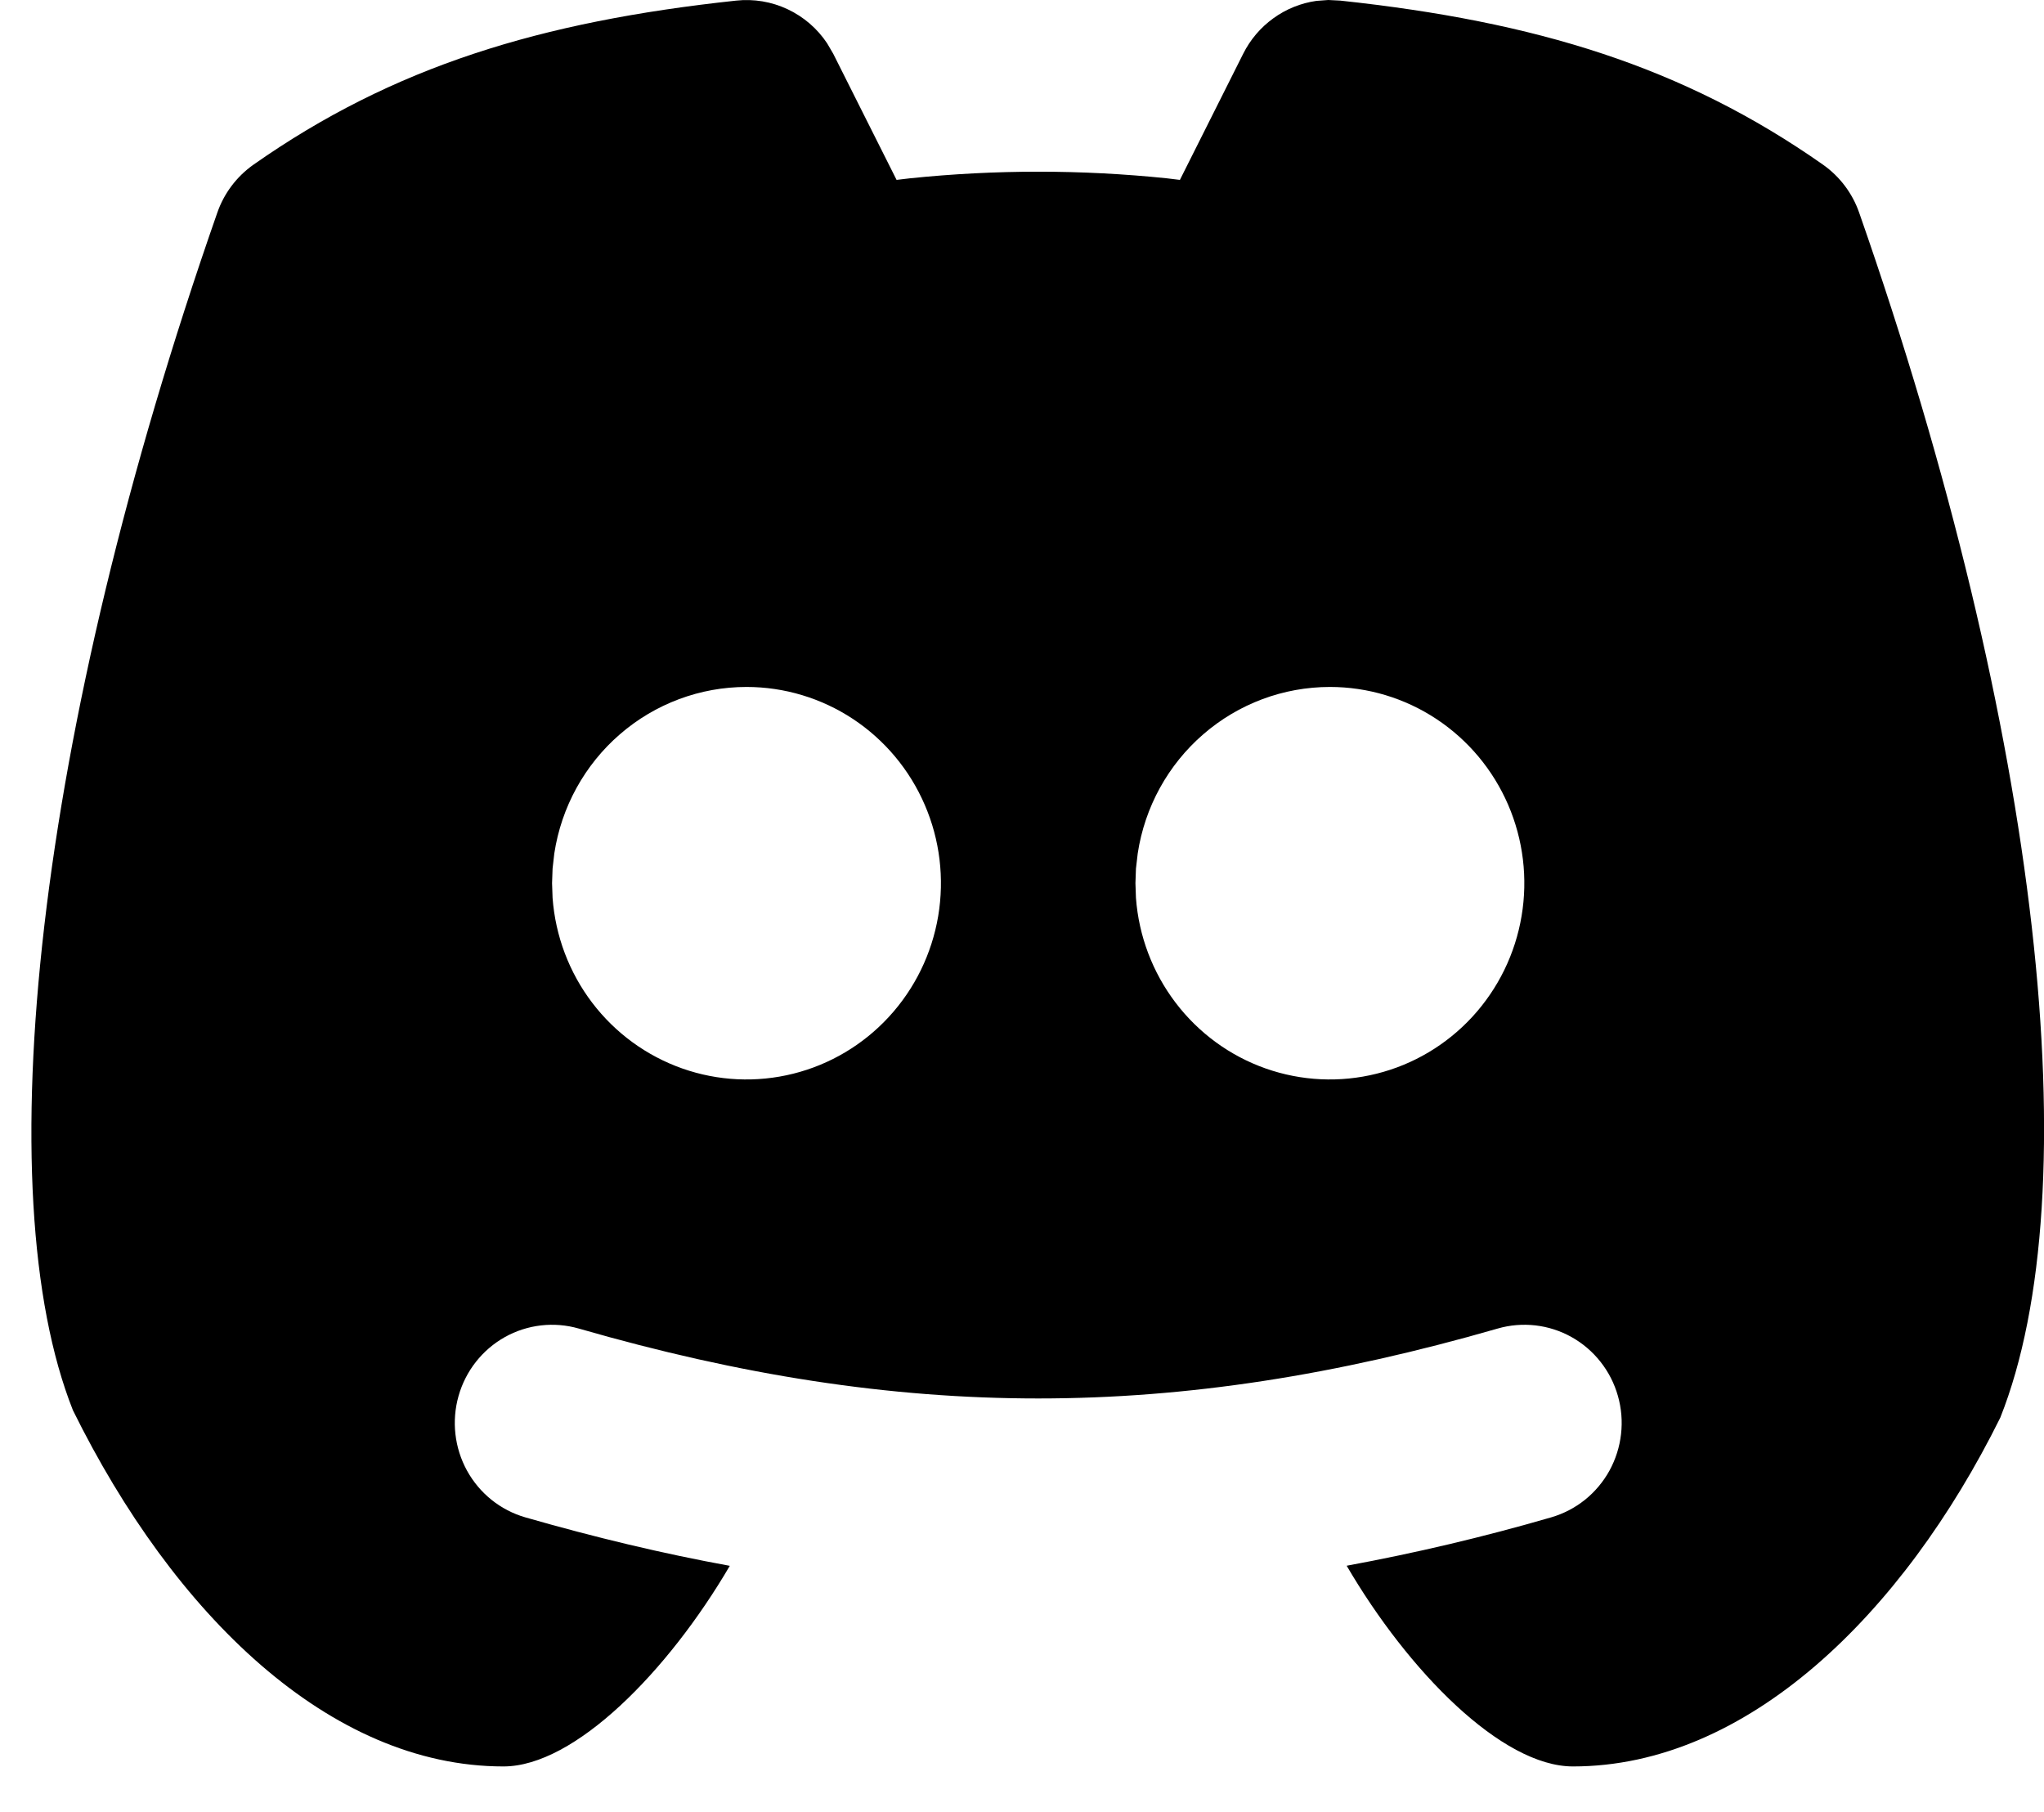 <svg width="44" height="39" viewBox="0 0 44 39" fill="none" xmlns="http://www.w3.org/2000/svg">
<path d="M28.593 0L28.851 0.013C33.066 0.465 36.233 1.432 39.245 3.546C39.604 3.8 39.876 4.16 40.021 4.577C43.948 15.804 44.988 25.672 43.058 30.516C40.959 34.751 37.604 38.021 33.861 38.021C32.329 38.021 30.318 35.976 28.989 33.701C30.472 33.428 31.941 33.081 33.39 32.66C33.655 32.583 33.902 32.455 34.117 32.283C34.333 32.11 34.512 31.896 34.646 31.654C34.779 31.411 34.864 31.144 34.895 30.869C34.927 30.593 34.904 30.314 34.828 30.047C34.753 29.78 34.626 29.531 34.455 29.314C34.284 29.096 34.072 28.915 33.832 28.78C33.591 28.645 33.327 28.56 33.054 28.528C32.78 28.497 32.504 28.519 32.239 28.596C25.29 30.602 19.409 30.602 12.46 28.596C11.926 28.442 11.353 28.508 10.867 28.78C10.382 29.052 10.023 29.508 9.871 30.047C9.718 30.586 9.784 31.164 10.053 31.654C10.323 32.144 10.774 32.506 11.309 32.66C12.809 33.091 14.272 33.441 15.71 33.703C14.381 35.974 12.37 38.021 10.838 38.021C7.095 38.021 3.74 34.751 1.57 30.355C-0.289 25.672 0.753 15.802 4.678 4.577C4.823 4.16 5.095 3.8 5.454 3.546C8.466 1.432 11.633 0.465 15.848 0.013C16.227 -0.028 16.608 0.036 16.953 0.198C17.298 0.36 17.593 0.613 17.805 0.932L17.937 1.158L19.3 3.872L19.587 3.838C21.426 3.648 23.279 3.648 25.119 3.838L25.399 3.872L26.76 1.16C26.912 0.855 27.135 0.592 27.41 0.394C27.684 0.195 28.003 0.066 28.338 0.019L28.593 0ZM16.07 14.786C15.07 14.786 14.103 15.147 13.344 15.805C12.585 16.462 12.084 17.372 11.932 18.37L11.895 18.696L11.884 19.01L11.895 19.327C11.956 20.147 12.252 20.931 12.748 21.583C13.244 22.235 13.918 22.727 14.687 22.998C15.456 23.269 16.286 23.308 17.077 23.11C17.867 22.913 18.584 22.486 19.137 21.884C19.692 21.281 20.059 20.529 20.196 19.718C20.332 18.908 20.232 18.075 19.906 17.322C19.581 16.568 19.044 15.927 18.363 15.476C17.681 15.026 16.885 14.786 16.07 14.786ZM28.629 14.786C27.628 14.786 26.661 15.147 25.902 15.805C25.143 16.462 24.642 17.372 24.491 18.37L24.453 18.696L24.442 19.01L24.453 19.327C24.514 20.147 24.811 20.931 25.307 21.583C25.803 22.235 26.476 22.727 27.245 22.998C28.014 23.269 28.845 23.308 29.635 23.11C30.426 22.913 31.142 22.486 31.696 21.884C32.25 21.281 32.618 20.529 32.754 19.718C32.891 18.908 32.79 18.075 32.465 17.322C32.139 16.568 31.603 15.927 30.921 15.476C30.24 15.026 29.443 14.786 28.629 14.786Z" fill="black"/>
</svg>
